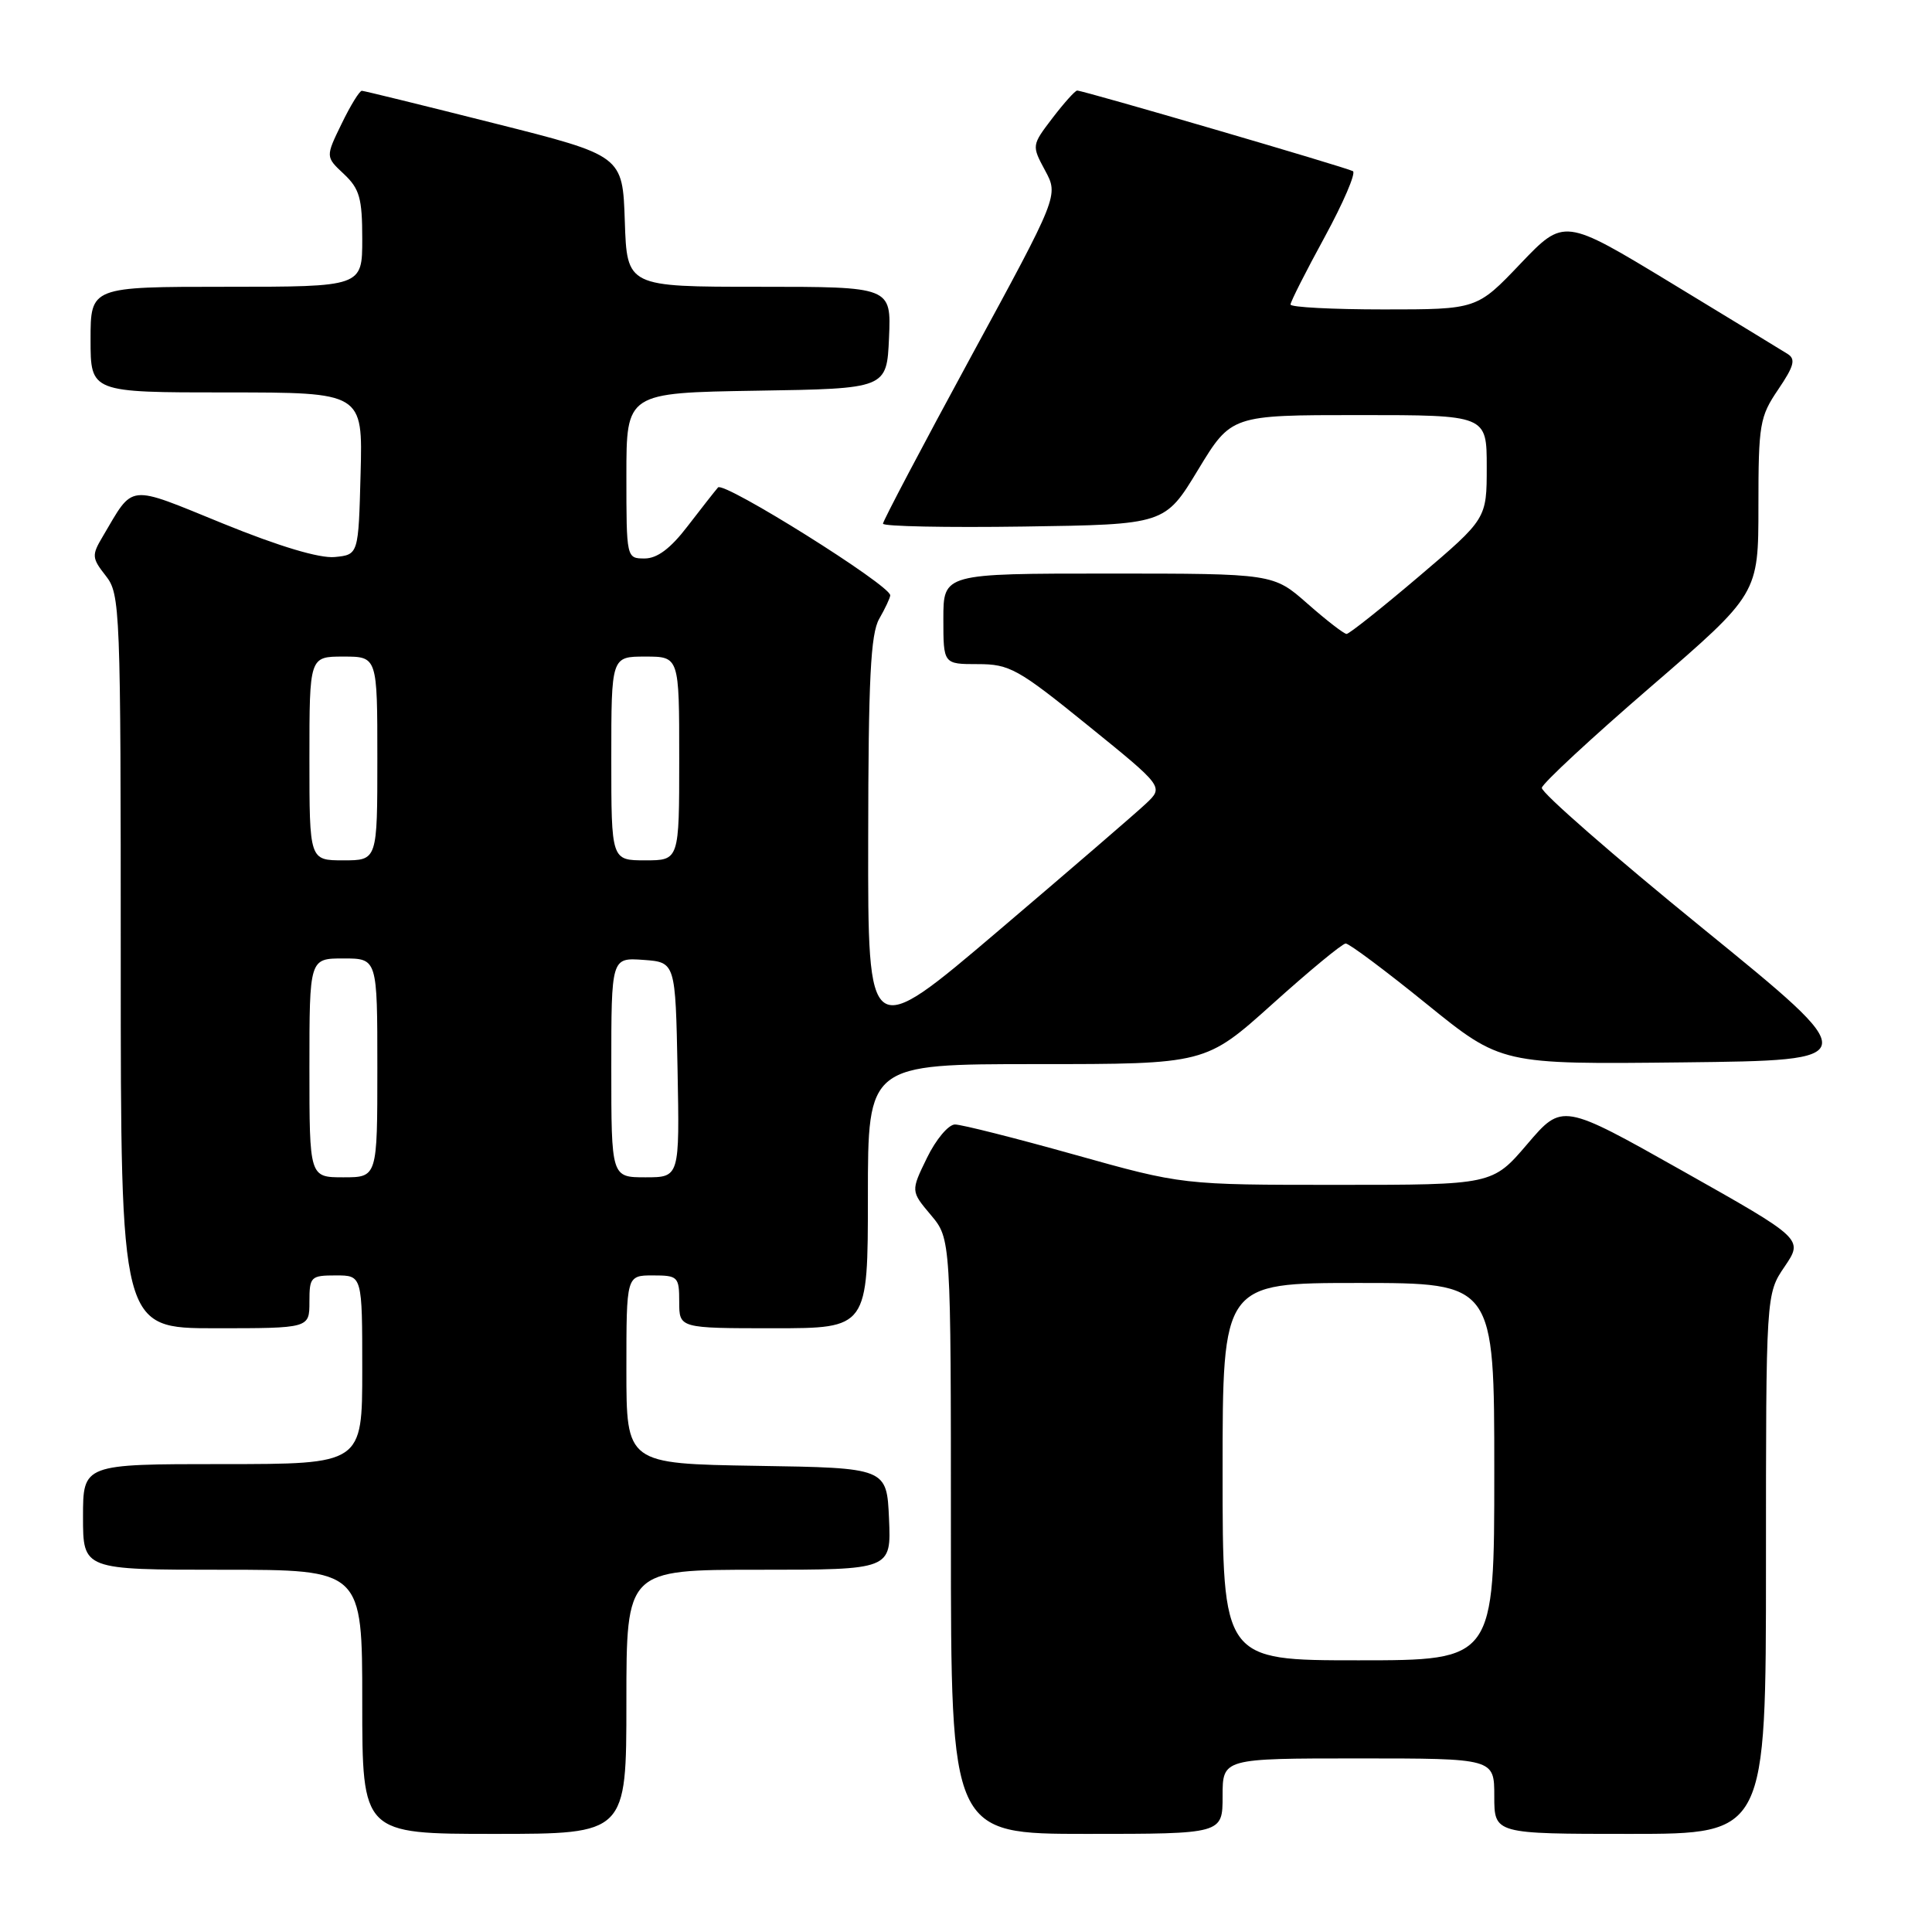 <?xml version="1.0" encoding="UTF-8" standalone="no"?>
<!DOCTYPE svg PUBLIC "-//W3C//DTD SVG 1.1//EN" "http://www.w3.org/Graphics/SVG/1.1/DTD/svg11.dtd" >
<svg xmlns="http://www.w3.org/2000/svg" xmlns:xlink="http://www.w3.org/1999/xlink" version="1.1" viewBox="0 0 256 256">
 <g >
 <path fill="currentColor"
d=" M 83.00 225.50 C 83.00 208.00 83.00 208.00 100.55 208.00 C 118.09 208.00 118.09 208.00 117.80 201.25 C 117.50 194.50 117.50 194.50 100.25 194.23 C 83.00 193.95 83.00 193.95 83.00 181.48 C 83.00 169.00 83.00 169.00 86.50 169.00 C 89.83 169.00 90.00 169.17 90.00 172.50 C 90.00 176.00 90.00 176.00 102.50 176.00 C 115.00 176.00 115.00 176.00 115.00 158.50 C 115.00 141.00 115.00 141.00 137.37 141.00 C 159.74 141.00 159.74 141.00 168.62 133.02 C 173.50 128.63 177.86 125.03 178.31 125.02 C 178.76 125.01 183.58 128.61 189.02 133.02 C 198.92 141.04 198.92 141.04 223.02 140.77 C 247.12 140.50 247.12 140.50 225.61 123.00 C 213.78 113.38 204.19 105.00 204.30 104.39 C 204.41 103.78 210.91 97.75 218.75 90.99 C 233.00 78.69 233.00 78.69 233.00 67.08 C 233.00 56.20 233.17 55.22 235.62 51.61 C 237.72 48.51 237.97 47.59 236.87 46.90 C 236.12 46.42 229.14 42.18 221.38 37.46 C 207.25 28.89 207.25 28.89 201.47 34.94 C 195.70 41.00 195.70 41.00 183.35 41.00 C 176.56 41.00 171.00 40.71 171.00 40.35 C 171.00 39.99 173.03 35.98 175.52 31.42 C 178.00 26.86 179.69 22.93 179.27 22.68 C 178.45 22.20 143.56 12.00 142.73 12.00 C 142.46 12.00 140.99 13.64 139.46 15.64 C 136.70 19.26 136.70 19.28 138.48 22.59 C 140.27 25.91 140.27 25.91 128.63 47.32 C 122.23 59.10 117.00 69.03 117.00 69.39 C 117.00 69.75 125.41 69.92 135.68 69.77 C 154.36 69.50 154.36 69.50 158.75 62.25 C 163.15 55.00 163.15 55.00 180.07 55.00 C 197.00 55.00 197.00 55.00 197.00 61.87 C 197.00 68.74 197.00 68.74 188.03 76.37 C 183.09 80.57 178.77 84.00 178.43 84.00 C 178.09 84.00 175.76 82.20 173.26 80.00 C 168.72 76.00 168.72 76.00 146.86 76.00 C 125.00 76.00 125.00 76.00 125.00 82.00 C 125.00 88.00 125.00 88.00 129.56 88.00 C 133.78 88.00 134.88 88.61 144.16 96.13 C 154.20 104.26 154.20 104.26 151.85 106.48 C 150.56 107.70 141.74 115.30 132.25 123.37 C 115.00 138.04 115.00 138.04 115.04 111.27 C 115.06 89.95 115.36 83.99 116.50 82.00 C 117.29 80.62 117.95 79.22 117.96 78.89 C 118.04 77.59 95.89 63.72 95.14 64.59 C 94.71 65.09 92.89 67.41 91.09 69.75 C 88.85 72.68 87.08 74.00 85.42 74.00 C 83.01 74.00 83.00 73.96 83.00 63.02 C 83.00 52.05 83.00 52.05 100.25 51.77 C 117.50 51.50 117.50 51.50 117.80 44.75 C 118.09 38.00 118.09 38.00 100.58 38.00 C 83.08 38.00 83.08 38.00 82.79 29.31 C 82.50 20.62 82.50 20.62 65.50 16.34 C 56.15 13.98 48.25 12.04 47.95 12.03 C 47.65 12.01 46.44 13.97 45.27 16.39 C 43.13 20.78 43.13 20.78 45.57 23.06 C 47.65 25.02 48.00 26.27 48.00 31.67 C 48.00 38.00 48.00 38.00 30.00 38.00 C 12.00 38.00 12.00 38.00 12.00 45.00 C 12.00 52.00 12.00 52.00 30.03 52.00 C 48.07 52.00 48.07 52.00 47.78 62.75 C 47.50 73.50 47.50 73.50 44.35 73.81 C 42.34 74.00 37.01 72.41 29.59 69.39 C 16.69 64.14 17.80 64.02 13.59 71.13 C 12.14 73.57 12.17 73.95 14.01 76.29 C 15.93 78.73 16.00 80.44 16.00 127.41 C 16.00 176.00 16.00 176.00 28.50 176.00 C 41.00 176.00 41.00 176.00 41.00 172.50 C 41.00 169.17 41.17 169.00 44.50 169.00 C 48.00 169.00 48.00 169.00 48.00 181.50 C 48.00 194.00 48.00 194.00 29.50 194.00 C 11.00 194.00 11.00 194.00 11.00 201.00 C 11.00 208.00 11.00 208.00 29.50 208.00 C 48.00 208.00 48.00 208.00 48.00 225.50 C 48.00 243.00 48.00 243.00 65.50 243.00 C 83.00 243.00 83.00 243.00 83.00 225.50 Z  M 162.00 238.00 C 162.00 233.00 162.00 233.00 180.00 233.00 C 198.00 233.00 198.00 233.00 198.00 238.00 C 198.00 243.00 198.00 243.00 216.00 243.00 C 234.00 243.00 234.00 243.00 234.00 207.23 C 234.00 171.46 234.00 171.46 236.48 167.82 C 238.95 164.17 238.95 164.17 222.98 155.17 C 207.01 146.17 207.01 146.17 202.38 151.59 C 197.76 157.00 197.76 157.00 177.21 157.00 C 156.66 157.00 156.66 157.00 142.38 153.00 C 134.53 150.80 127.40 149.00 126.54 149.00 C 125.68 149.00 124.01 150.99 122.83 153.42 C 120.68 157.83 120.68 157.83 123.34 160.99 C 126.00 164.15 126.00 164.15 126.00 203.58 C 126.00 243.00 126.00 243.00 144.00 243.00 C 162.00 243.00 162.00 243.00 162.00 238.00 Z  M 41.00 141.50 C 41.00 127.00 41.00 127.00 45.50 127.00 C 50.00 127.00 50.00 127.00 50.00 141.50 C 50.00 156.00 50.00 156.00 45.50 156.00 C 41.00 156.00 41.00 156.00 41.00 141.50 Z  M 81.00 141.44 C 81.00 126.89 81.00 126.89 85.25 127.19 C 89.50 127.50 89.50 127.50 89.78 141.75 C 90.05 156.00 90.05 156.00 85.53 156.00 C 81.00 156.00 81.00 156.00 81.00 141.44 Z  M 41.00 100.50 C 41.00 87.00 41.00 87.00 45.50 87.00 C 50.00 87.00 50.00 87.00 50.00 100.50 C 50.00 114.00 50.00 114.00 45.50 114.00 C 41.00 114.00 41.00 114.00 41.00 100.50 Z  M 81.00 100.50 C 81.00 87.00 81.00 87.00 85.50 87.00 C 90.00 87.00 90.00 87.00 90.00 100.50 C 90.00 114.00 90.00 114.00 85.50 114.00 C 81.00 114.00 81.00 114.00 81.00 100.50 Z  M 162.00 195.00 C 162.00 170.00 162.00 170.00 180.00 170.00 C 198.00 170.00 198.00 170.00 198.00 195.00 C 198.00 220.00 198.00 220.00 180.00 220.00 C 162.00 220.00 162.00 220.00 162.00 195.00 Z "/>
</g>
</svg>